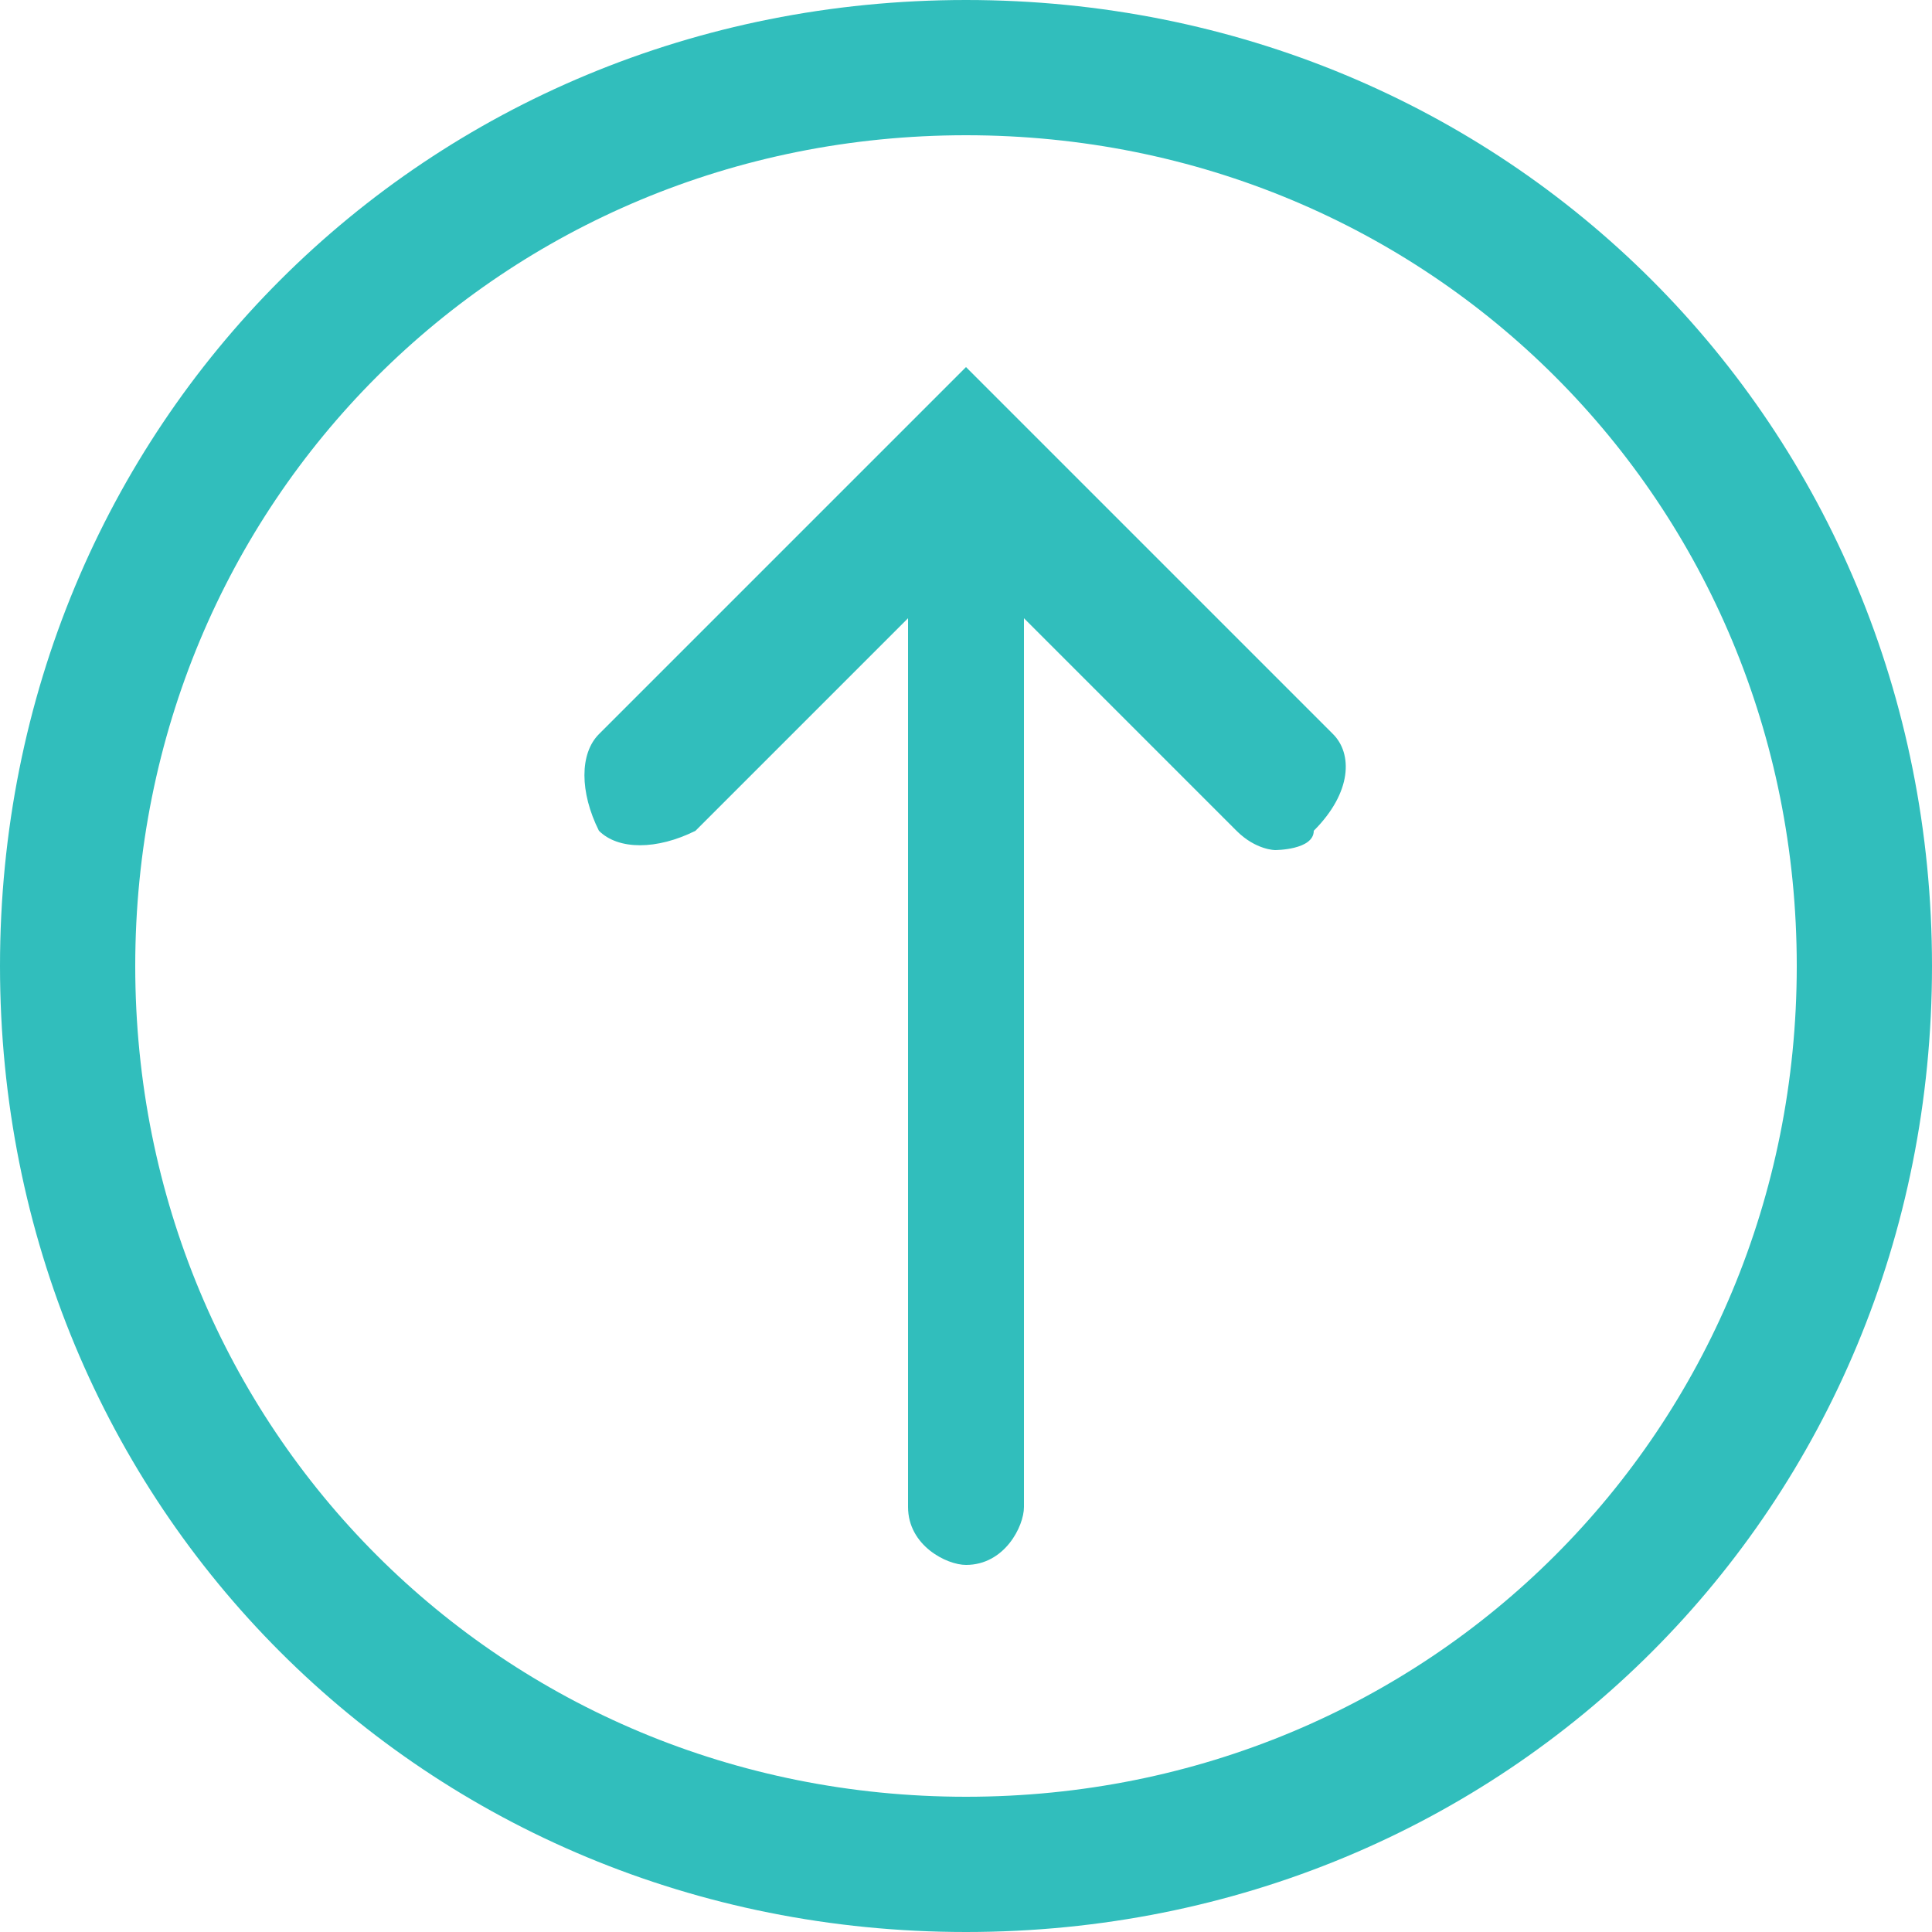 <?xml version="1.0" encoding="utf-8"?>
<!-- Generator: Adobe Illustrator 20.1.0, SVG Export Plug-In . SVG Version: 6.00 Build 0)  -->
<svg version="1.1" id="Слой_1" xmlns="http://www.w3.org/2000/svg" xmlns:xlink="http://www.w3.org/1999/xlink" x="0px" y="0px"
	 viewBox="0 0 10 10" style="enable-background:new 0 0 10 10;" xml:space="preserve">
<style type="text/css">
	.st0{fill:#31BEBC;}
</style>
<path class="st0" d="M5,1.9L3.1,3.8C3,3.9,3,4.1,3.1,4.3c0.1,0.1,0.3,0.1,0.5,0l1.1-1.1v4.6c0,0.2,0.2,0.3,0.3,0.3
	c0.2,0,0.3-0.2,0.3-0.3V3.2l1.1,1.1c0.1,0.1,0.2,0.1,0.2,0.1s0.2,0,0.2-0.1C7,4.1,7,3.9,6.9,3.8L5,1.9z M5,0C2.2,0,0,2.2,0,5
	s2.2,5,5,5c2.8,0,5-2.2,5-5S7.8,0,5,0z M5,9.3C2.6,9.3,0.7,7.4,0.7,5c0-2.4,1.9-4.3,4.3-4.3S9.3,2.6,9.3,5C9.3,7.4,7.4,9.3,5,9.3z"
	/>
</svg>
